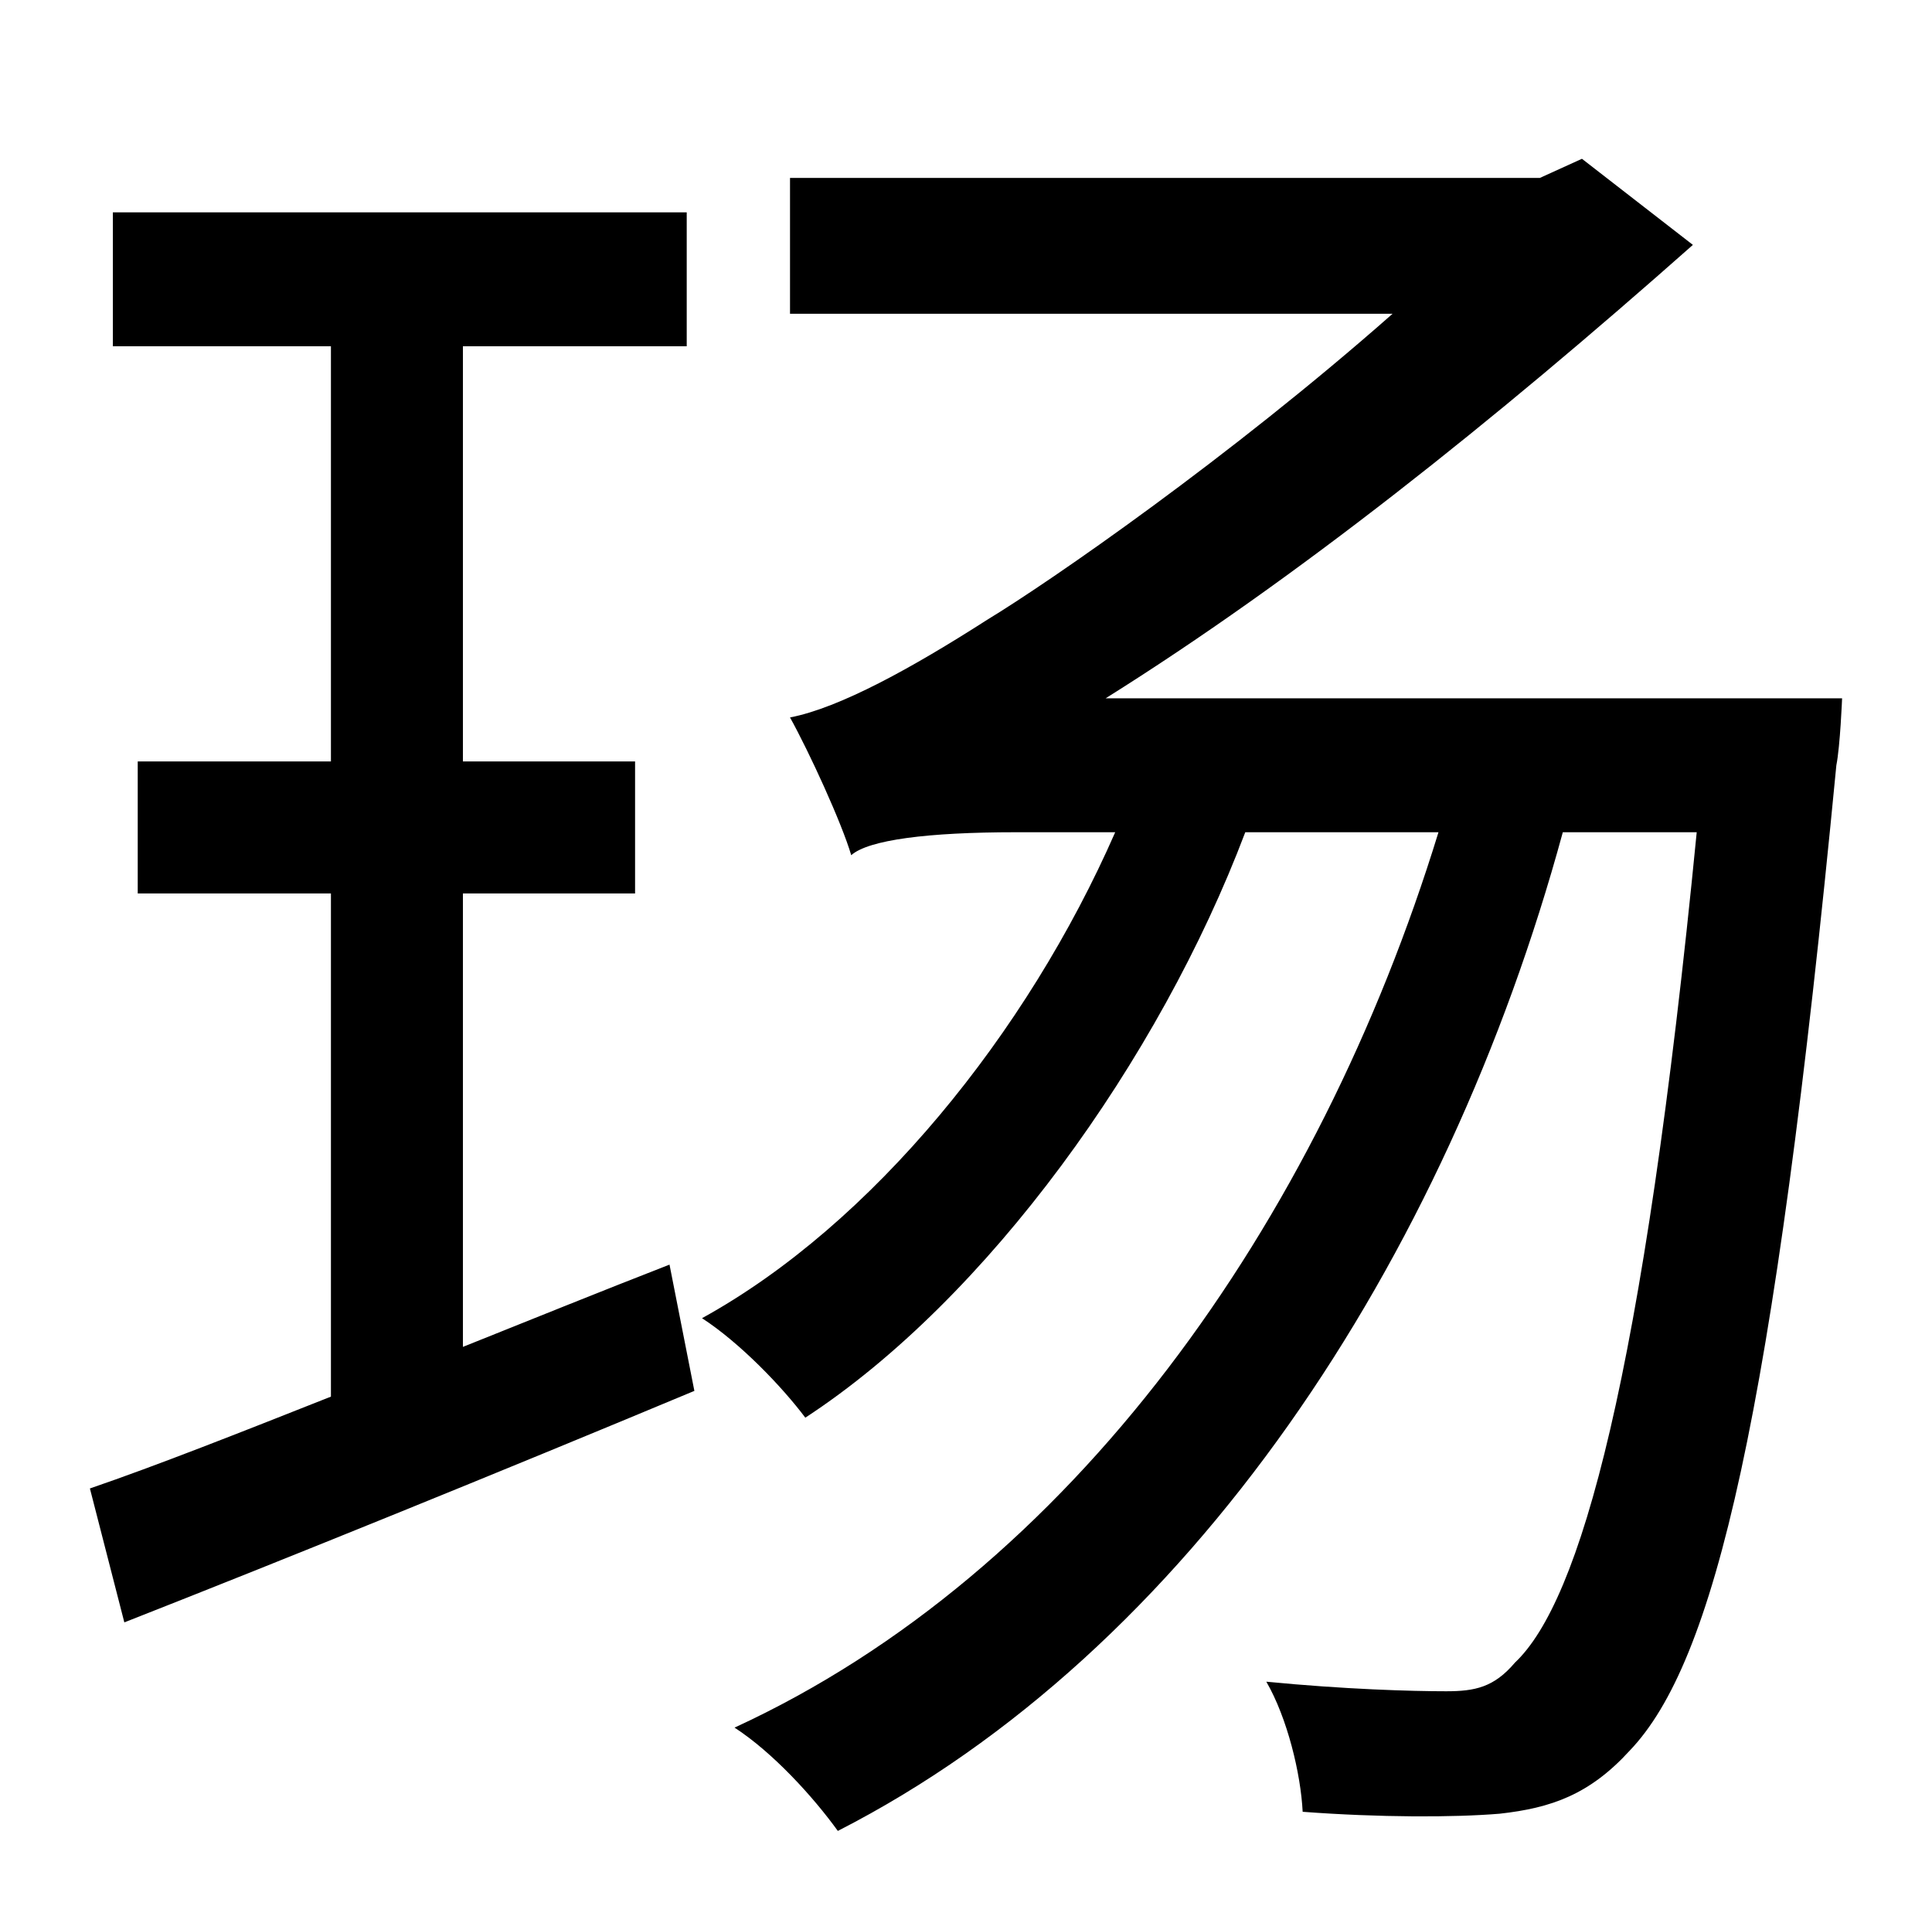 <?xml version="1.0" standalone="no"?>
<!DOCTYPE svg PUBLIC "-//W3C//DTD SVG 1.1//EN" "http://www.w3.org/Graphics/SVG/1.1/DTD/svg11.dtd" >
<svg xmlns="http://www.w3.org/2000/svg" xmlns:xlink="http://www.w3.org/1999/xlink" version="1.1" viewBox="-10 0 1010 1000">
   <path fill="currentColor"
d="M232 467v237c35 -14 72 -29 108 -43l13 66c-103 43 -214 88 -298 121l-18 -70c35 -12 78 -29 126 -48v-263h-101v-69h101v-217h-114v-70h300v70h-117v217h90v69h-90zM568 365h385s-1 25 -3 35c-33 343 -64 469 -108 515c-21 23 -41 30 -68 33c-24 2 -63 2 -103 -1
c-1 -20 -8 -49 -19 -68c41 4 76 5 94 5c15 0 25 -2 36 -15c34 -32 67 -148 95 -434h-70c-61 224 -195 428 -379 522c-13 -18 -34 -41 -54 -54c176 -81 305 -263 368 -468h-101c-45 119 -135 244 -230 306c-12 -16 -34 -39 -54 -52c89 -49 170 -149 216 -254h-52
c-46 0 -77 4 -86 12c-5 -17 -22 -54 -32 -72c26 -5 64 -26 103 -51c33 -20 127 -85 212 -160h-315v-71h392l22 -10l58 45c-105 93 -208 175 -307 237z" />
</svg>
